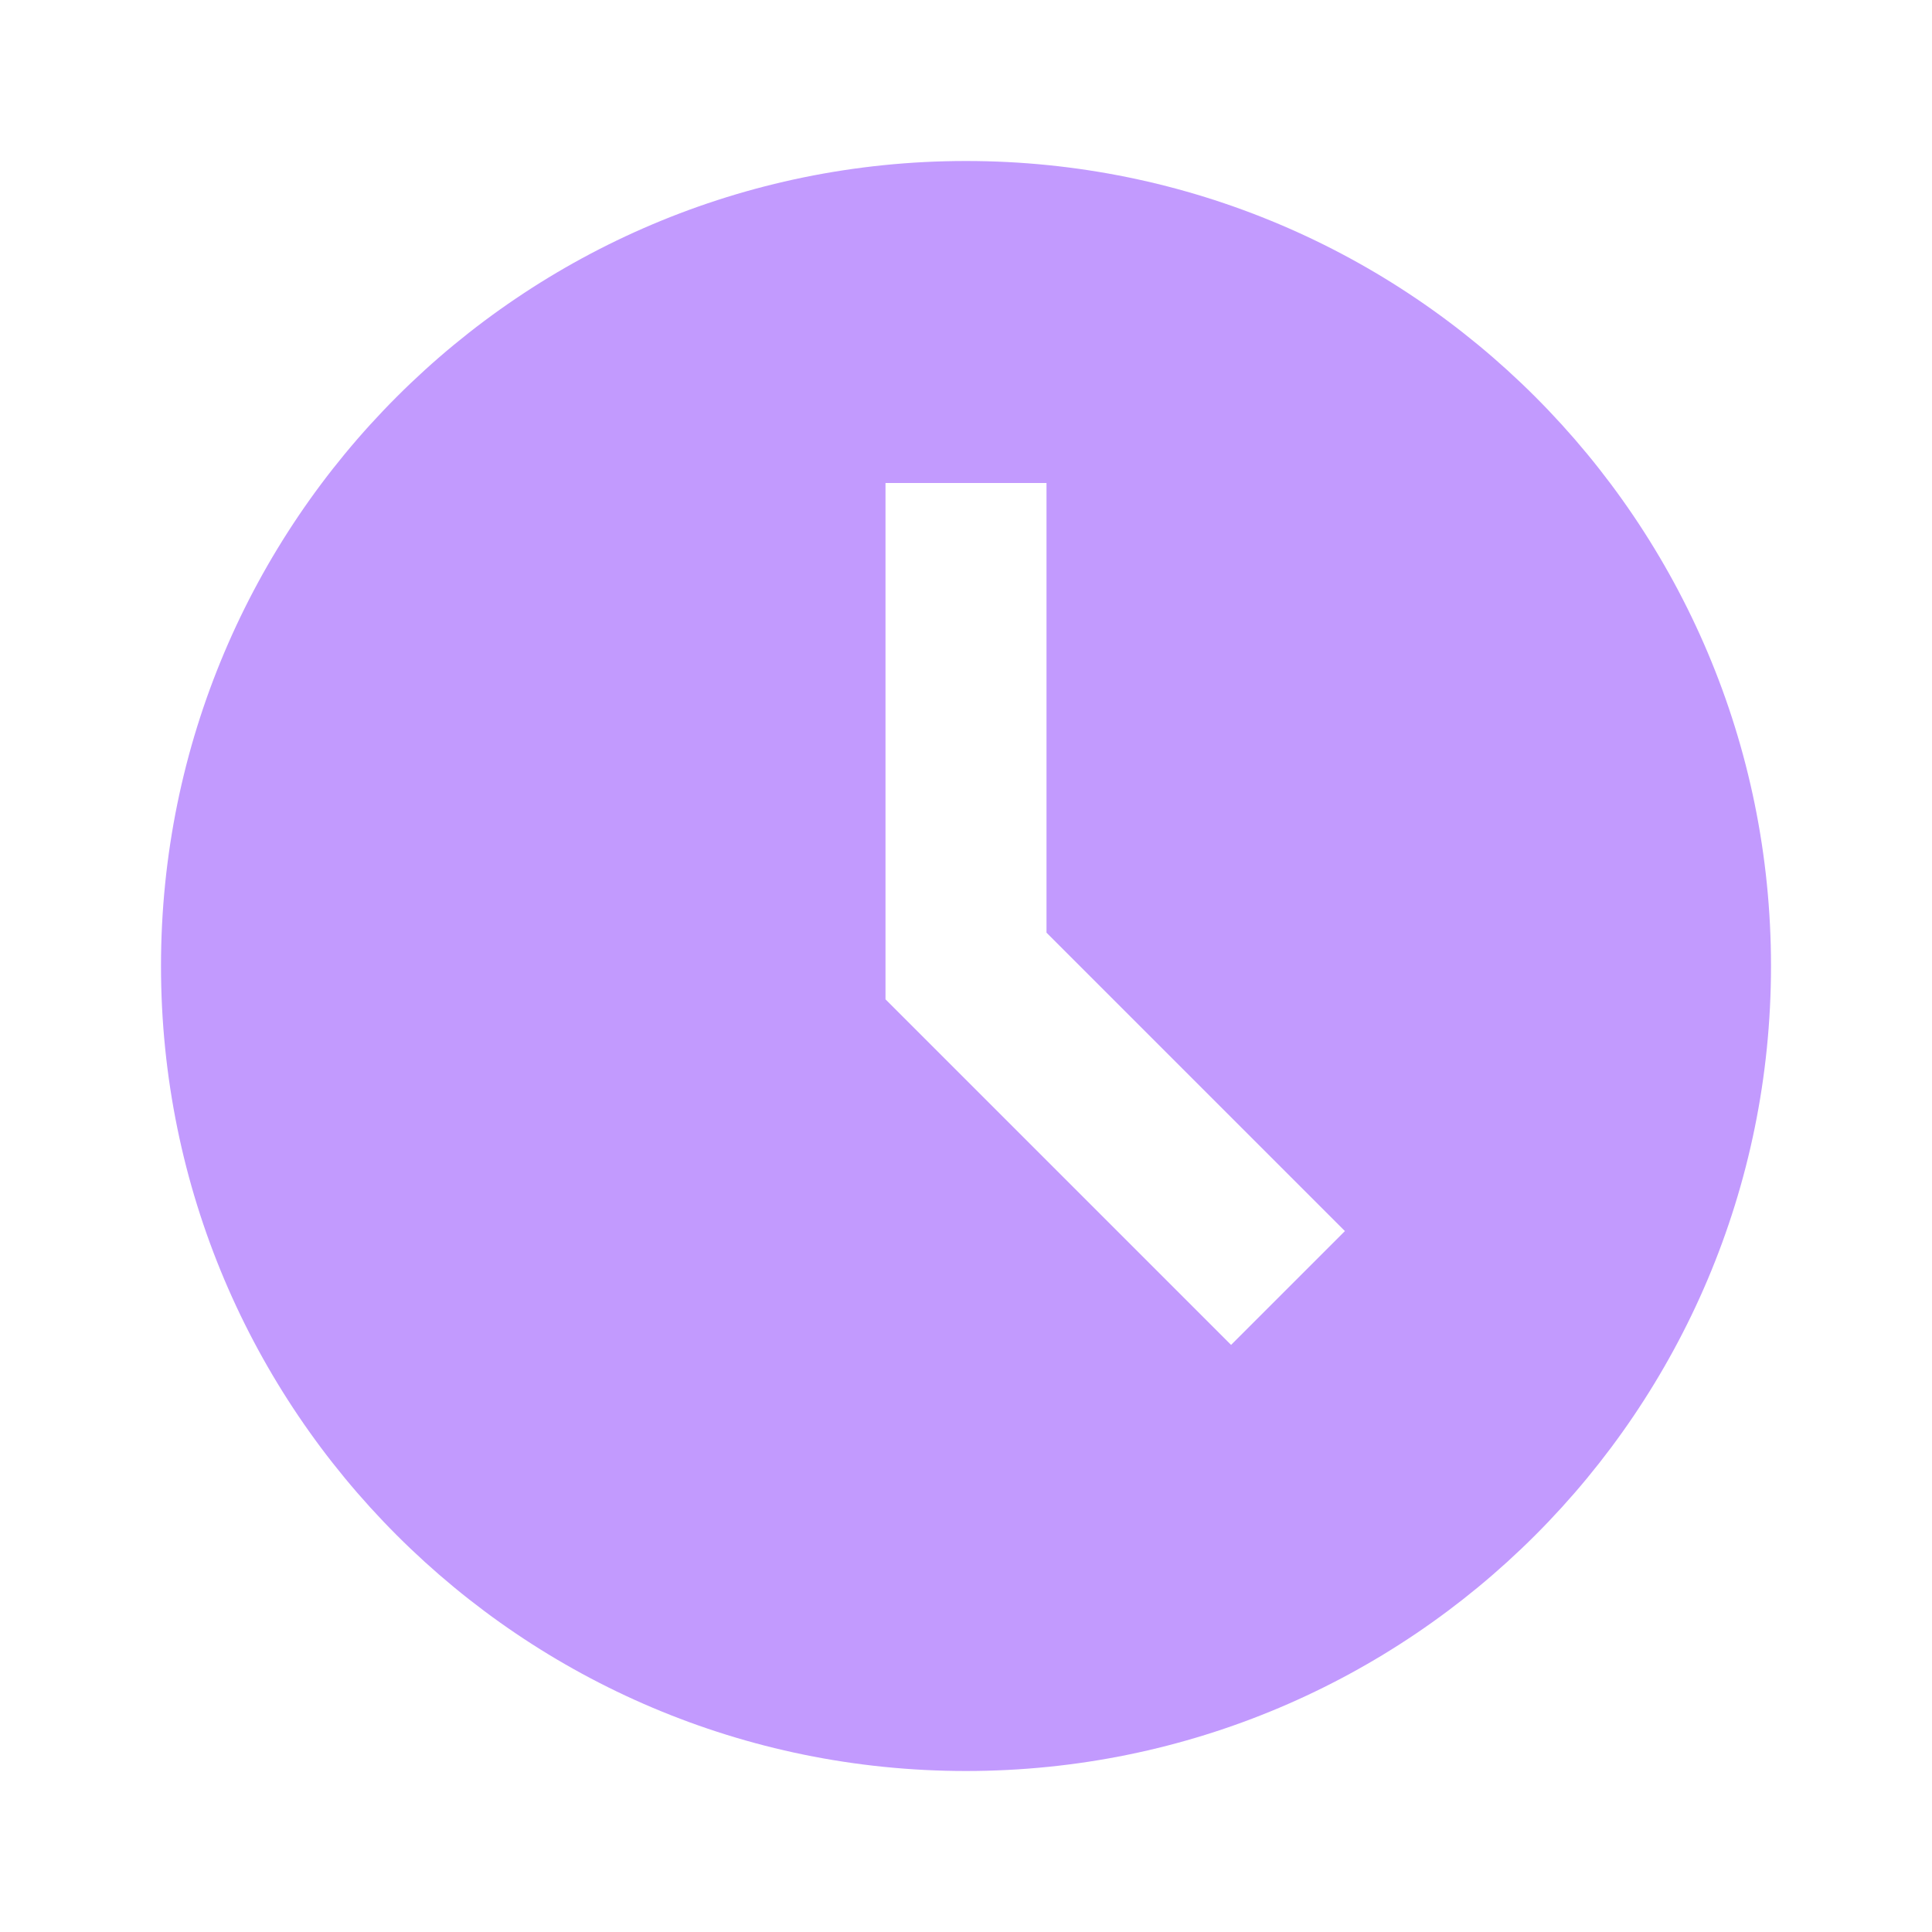<?xml version="1.0"?><svg fill="#c29afe" xmlns="http://www.w3.org/2000/svg"  viewBox="0 0 24 24" width="48px" height="48px">    <path d="M12,2C6.477,2,2,6.477,2,12c0,5.523,4.477,10,10,10s10-4.477,10-10C22,6.477,17.523,2,12,2z M15.293,16.707L11,12.414V6h2 v5.586l3.707,3.707L15.293,16.707z"/></svg>